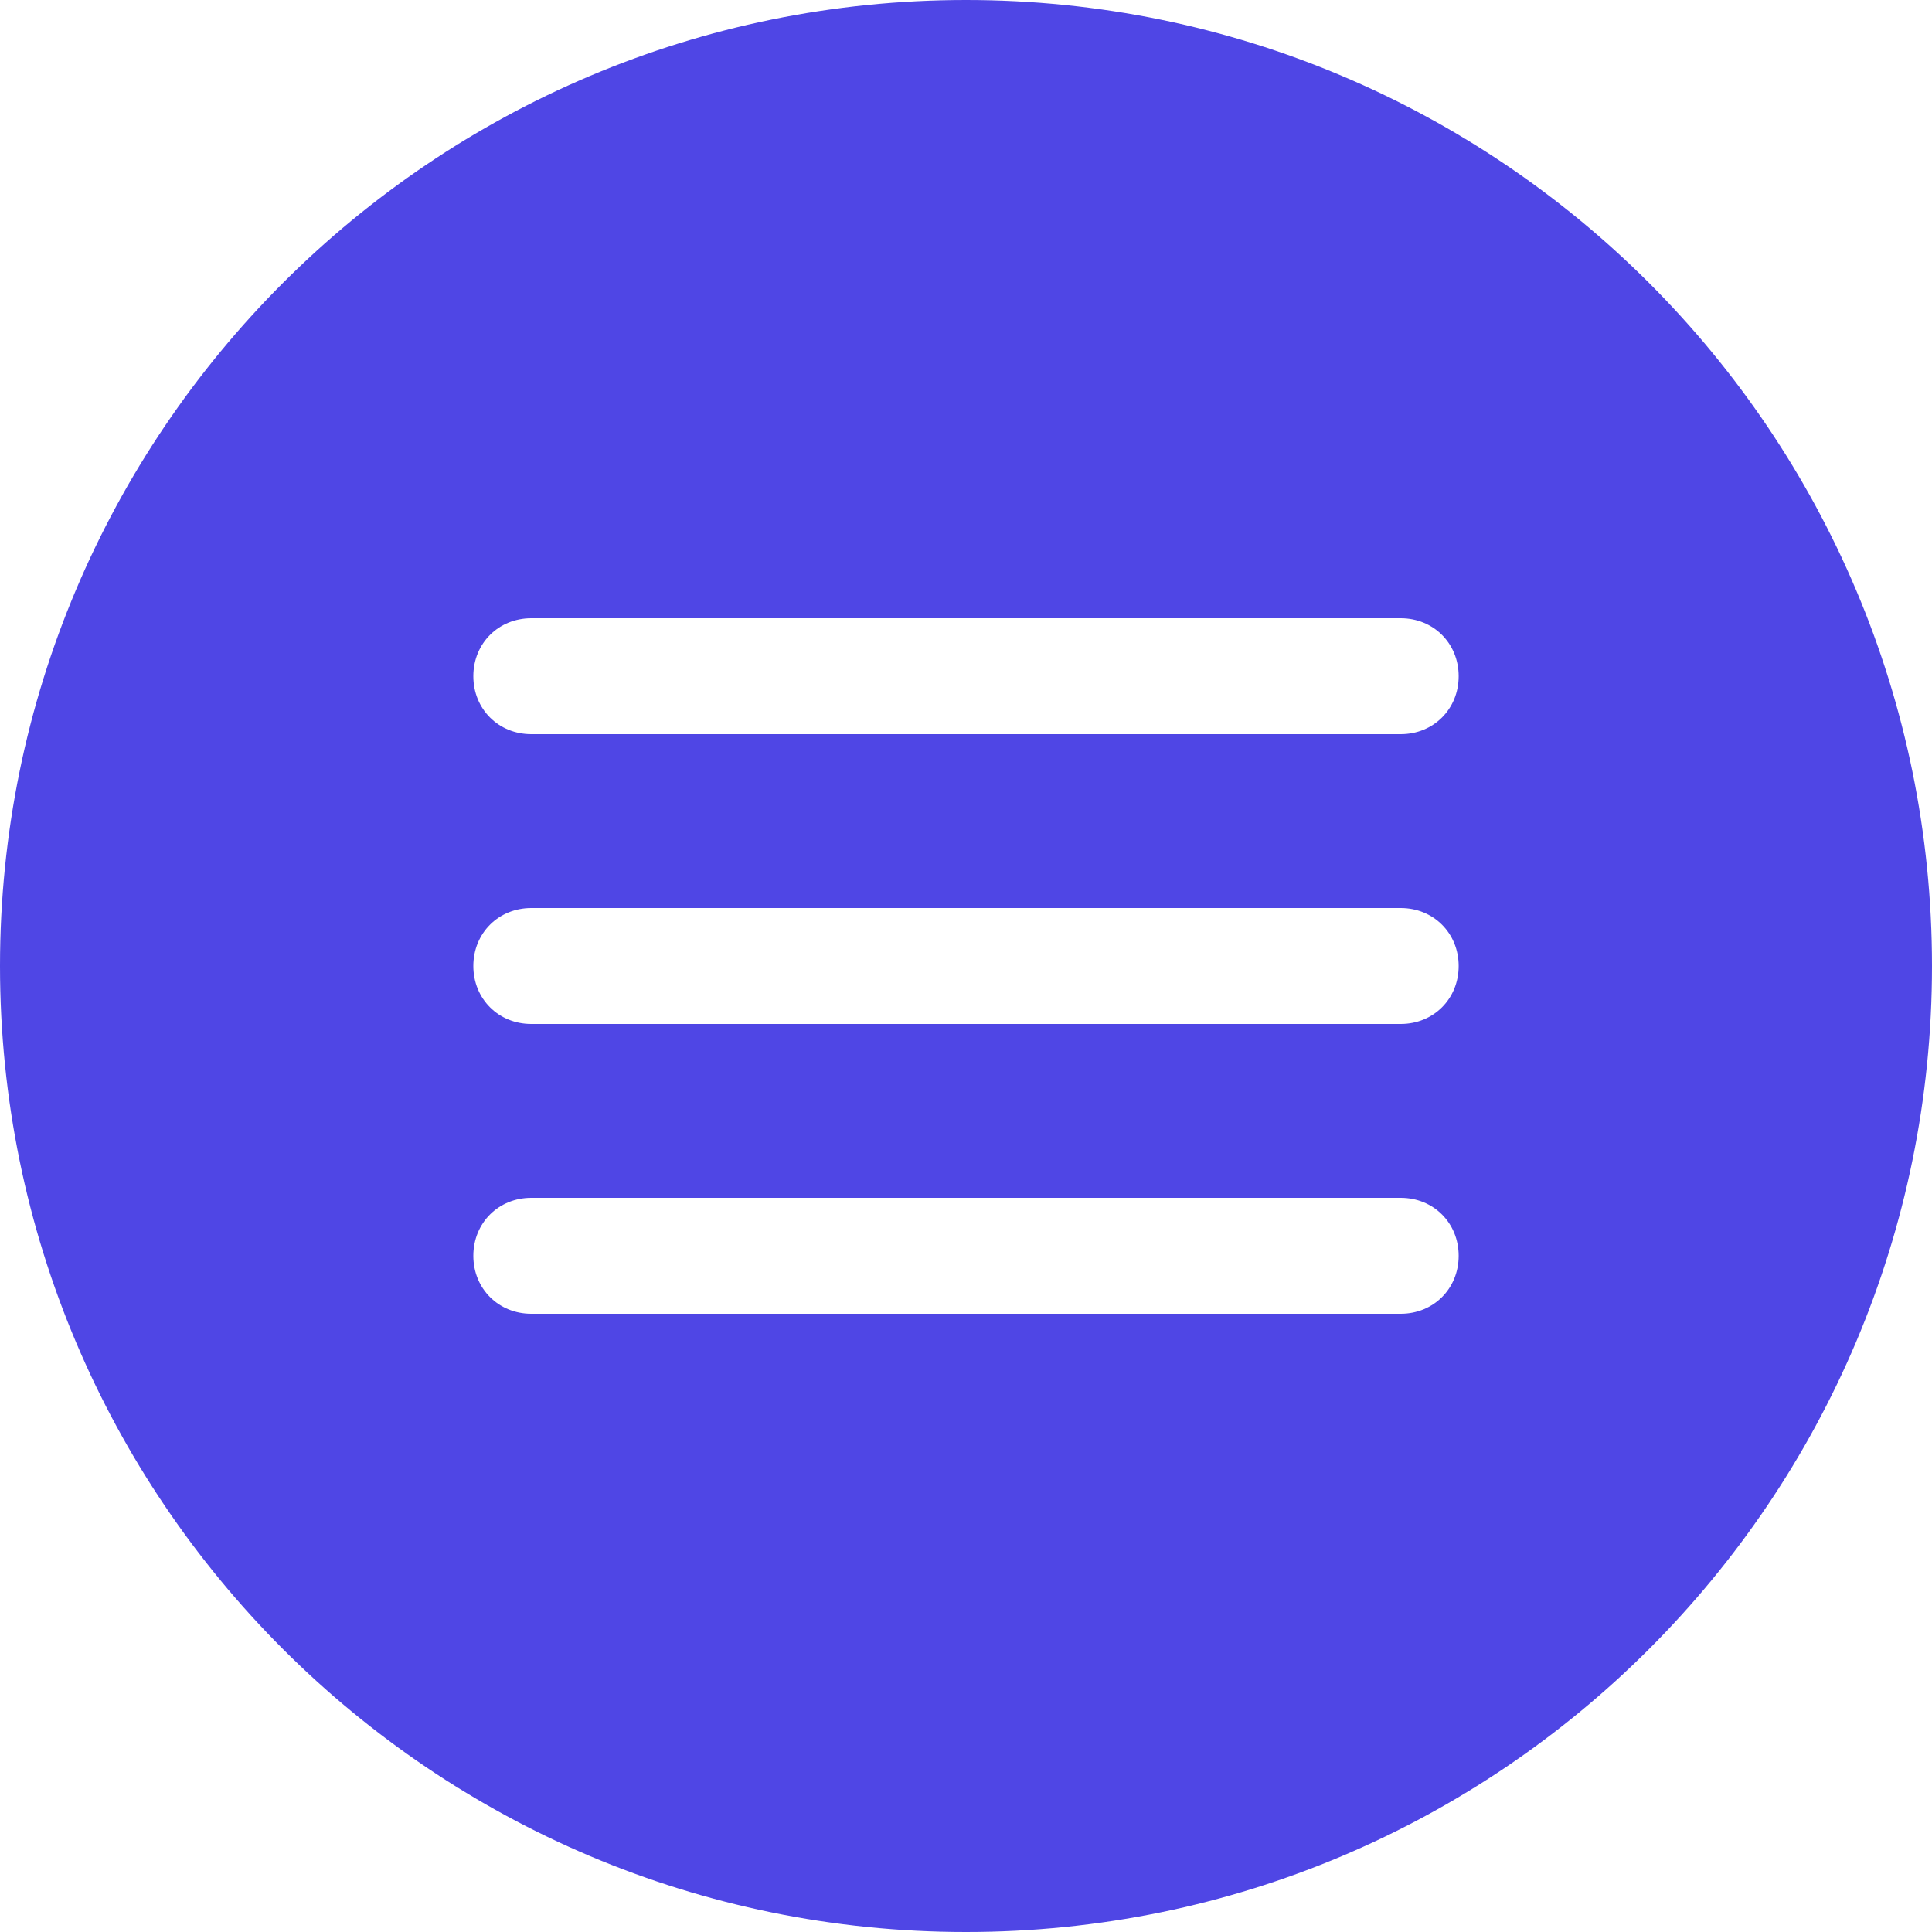 <svg width="45" height="45" viewBox="0 0 45 45" fill="none" xmlns="http://www.w3.org/2000/svg">
<path fill-rule="evenodd" clip-rule="evenodd" d="M22.5 45C34.926 45 45 34.926 45 22.5C45 10.074 34.926 0 22.5 0C10.074 0 0 10.074 0 22.5C0 34.926 10.074 45 22.5 45ZM11.025 29.25C11.025 30.015 11.61 30.6 12.375 30.6H32.625C33.39 30.6 33.975 30.015 33.975 29.25C33.975 28.485 33.39 27.9 32.625 27.9H12.375C11.61 27.9 11.025 28.485 11.025 29.25ZM32.625 23.85H12.375C11.61 23.85 11.025 23.265 11.025 22.5C11.025 21.735 11.61 21.15 12.375 21.15H32.625C33.39 21.15 33.975 21.735 33.975 22.5C33.975 23.265 33.39 23.85 32.625 23.85ZM12.375 17.1H32.625C33.39 17.1 33.975 16.515 33.975 15.75C33.975 14.985 33.39 14.4 32.625 14.4H12.375C11.61 14.4 11.025 14.985 11.025 15.75C11.025 16.515 11.61 17.1 12.375 17.1Z" fill="#4F46E5"/>
</svg>
